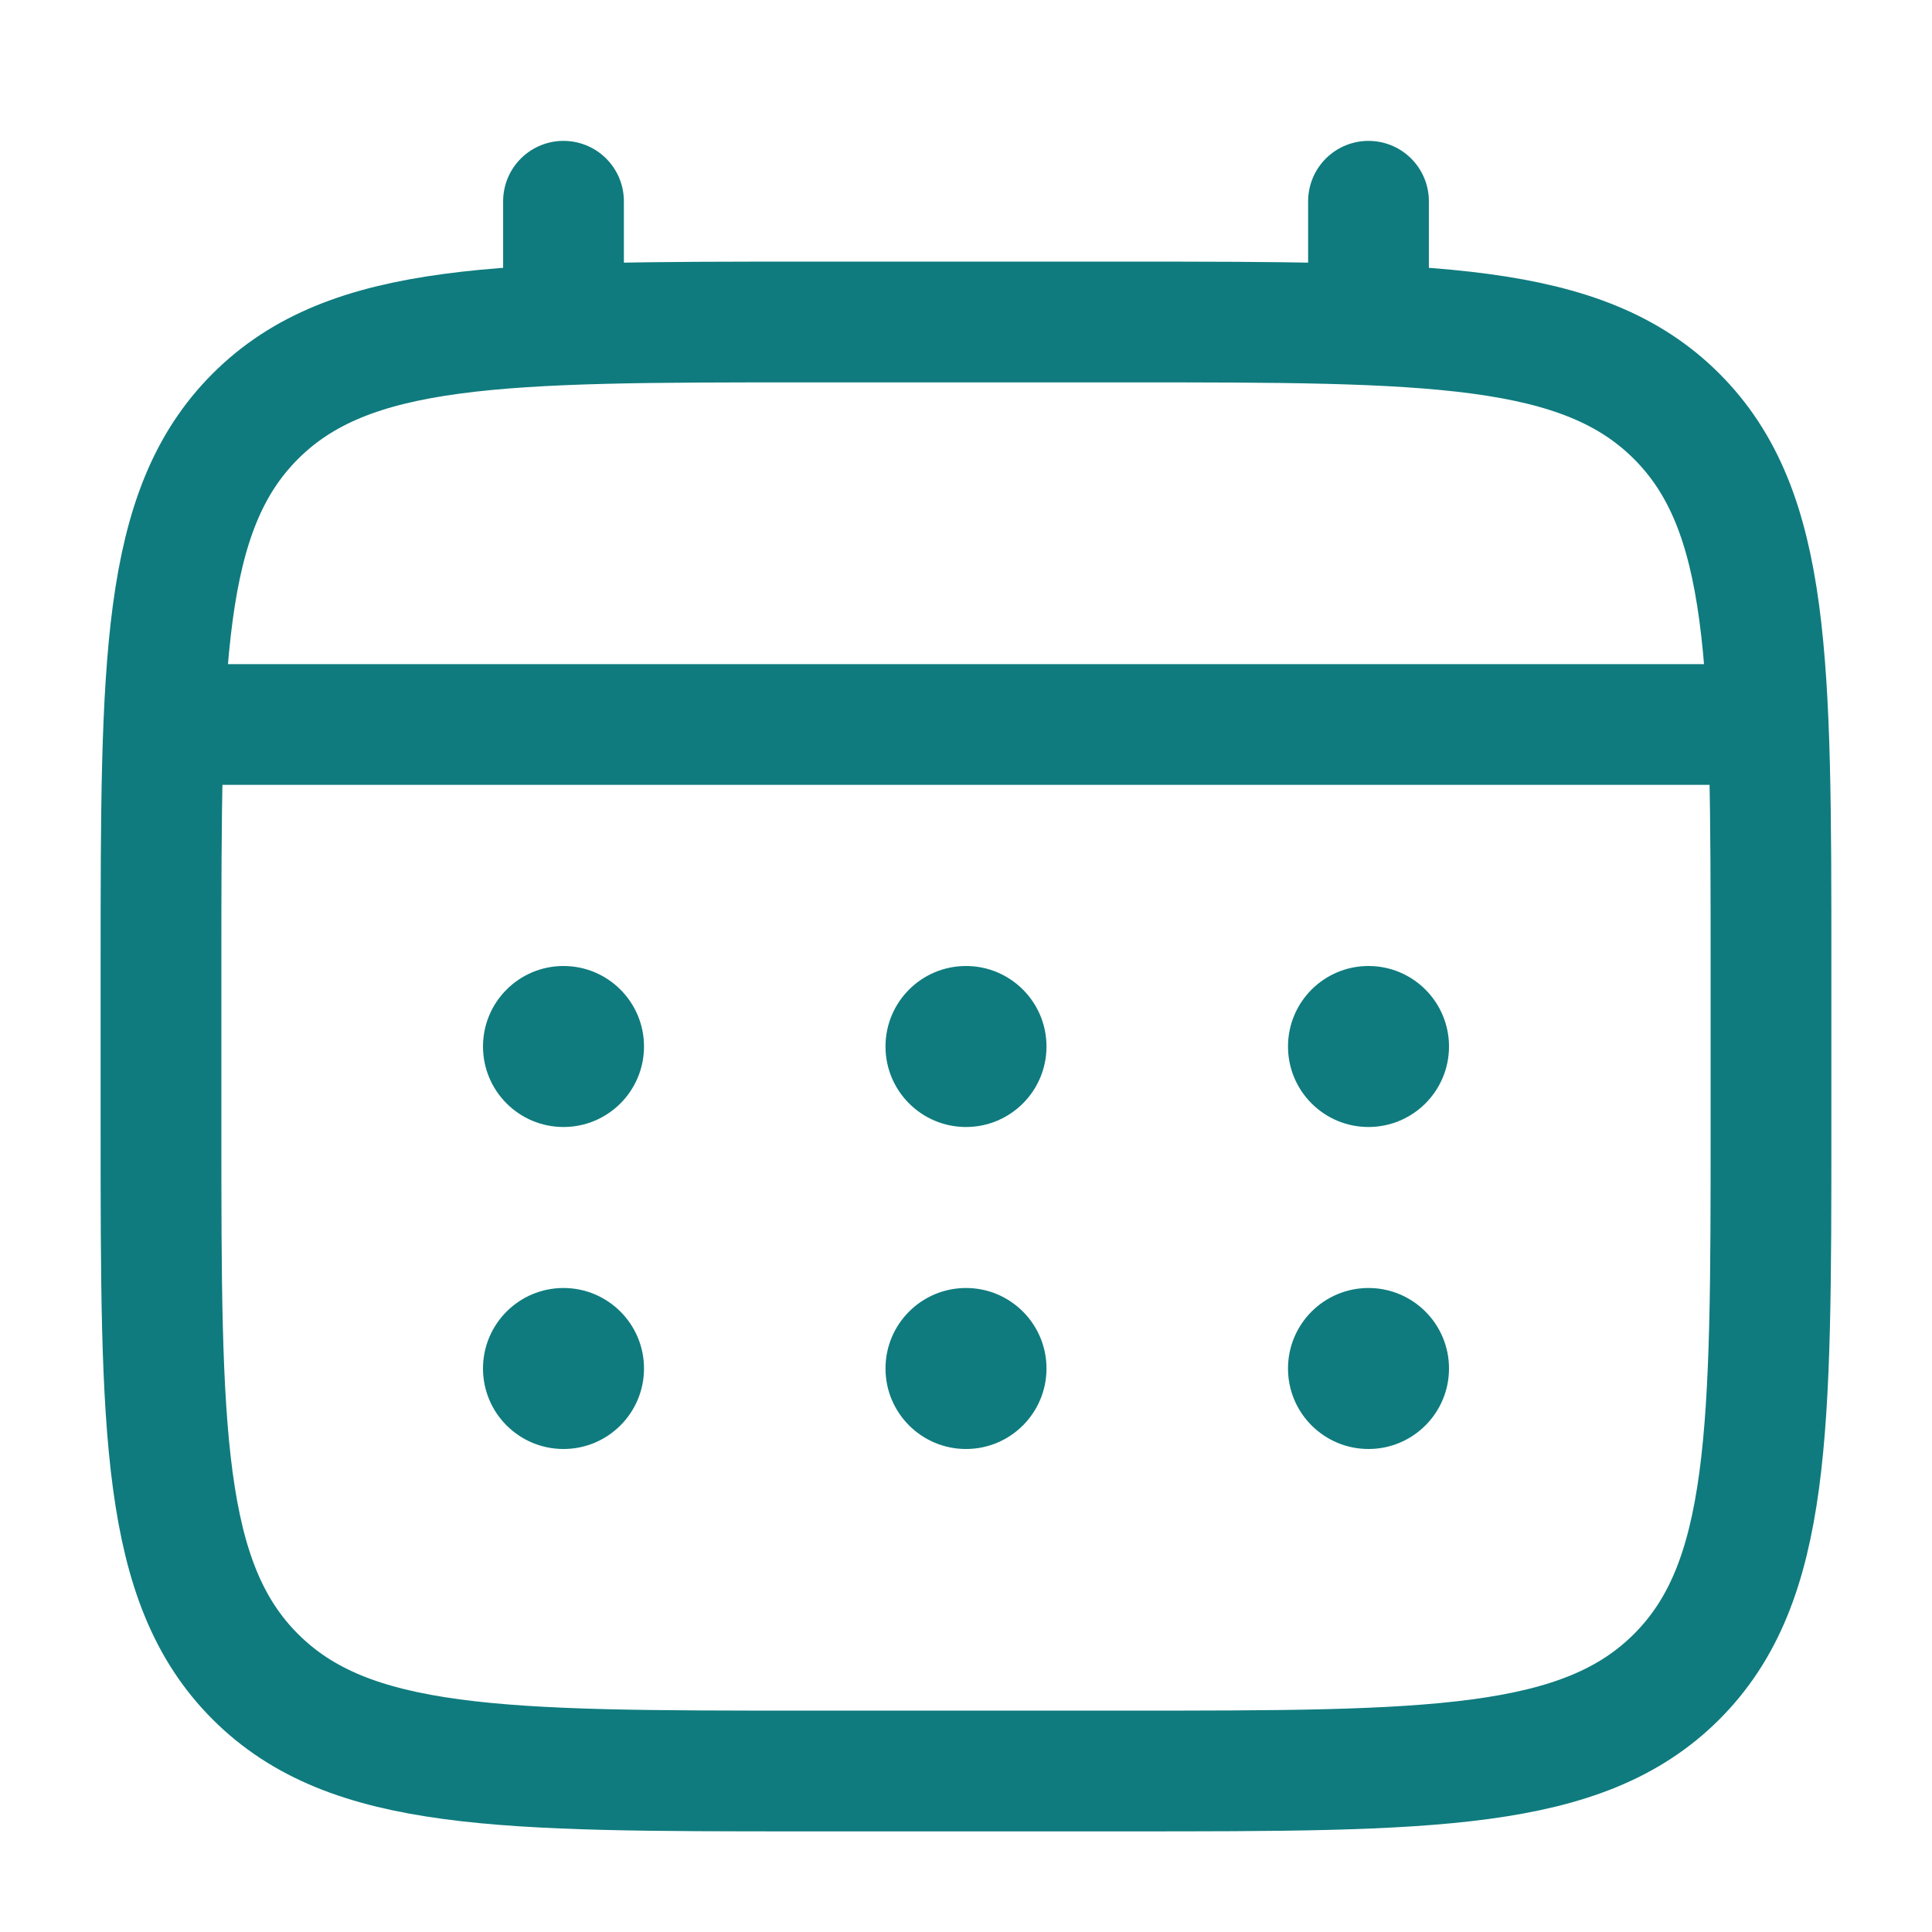 <svg width="800" height="800" viewBox="0 0 800 800" fill="none" xmlns="http://www.w3.org/2000/svg">
	<path d="M66.666 400C66.666 274.292 66.666 211.438 105.718 172.386C144.771 133.333 207.625 133.333 333.333 133.333H466.666C592.373 133.333 655.229 133.333 694.279 172.386C733.333 211.438 733.333 274.292 733.333 400V466.667C733.333 592.373 733.333 655.23 694.279 694.28C655.229 733.333 592.373 733.333 466.666 733.333H333.333C207.625 733.333 144.771 733.333 105.718 694.28C66.666 655.23 66.666 592.373 66.666 466.667V400Z" stroke="#0F7B7E" stroke-width="50"/>
	<path d="M233.334 133.333V83.333" stroke="#0F7B7E" stroke-width="50" stroke-linecap="round"/>
	<path d="M566.666 133.333V83.333" stroke="#0F7B7E" stroke-width="50" stroke-linecap="round"/>
	<path d="M83.334 300H716.667" stroke="#0F7B7E" stroke-width="50" stroke-linecap="round"/>
	<path d="M600.001 566.667C600.001 585.077 585.077 600 566.667 600C548.257 600 533.334 585.077 533.334 566.667C533.334 548.257 548.257 533.333 566.667 533.333C585.077 533.333 600.001 548.257 600.001 566.667Z" fill="#0F7B7E"/>
	<path d="M600.001 433.333C600.001 451.743 585.077 466.667 566.667 466.667C548.257 466.667 533.334 451.743 533.334 433.333C533.334 414.923 548.257 400 566.667 400C585.077 400 600.001 414.923 600.001 433.333Z" fill="#0F7B7E"/>
	<path d="M433.333 566.667C433.333 585.077 418.409 600 399.999 600C381.589 600 366.666 585.077 366.666 566.667C366.666 548.257 381.589 533.333 399.999 533.333C418.409 533.333 433.333 548.257 433.333 566.667Z" fill="#0F7B7E"/>
	<path d="M433.333 433.333C433.333 451.743 418.409 466.667 399.999 466.667C381.589 466.667 366.666 451.743 366.666 433.333C366.666 414.923 381.589 400 399.999 400C418.409 400 433.333 414.923 433.333 433.333Z" fill="#0F7B7E"/>
	<path d="M266.667 566.667C266.667 585.077 251.743 600 233.333 600C214.924 600 200 585.077 200 566.667C200 548.257 214.924 533.333 233.333 533.333C251.743 533.333 266.667 548.257 266.667 566.667Z" fill="#0F7B7E"/>
	<path d="M266.667 433.333C266.667 451.743 251.743 466.667 233.333 466.667C214.924 466.667 200 451.743 200 433.333C200 414.923 214.924 400 233.333 400C251.743 400 266.667 414.923 266.667 433.333Z" fill="#0F7B7E"/>
</svg>
